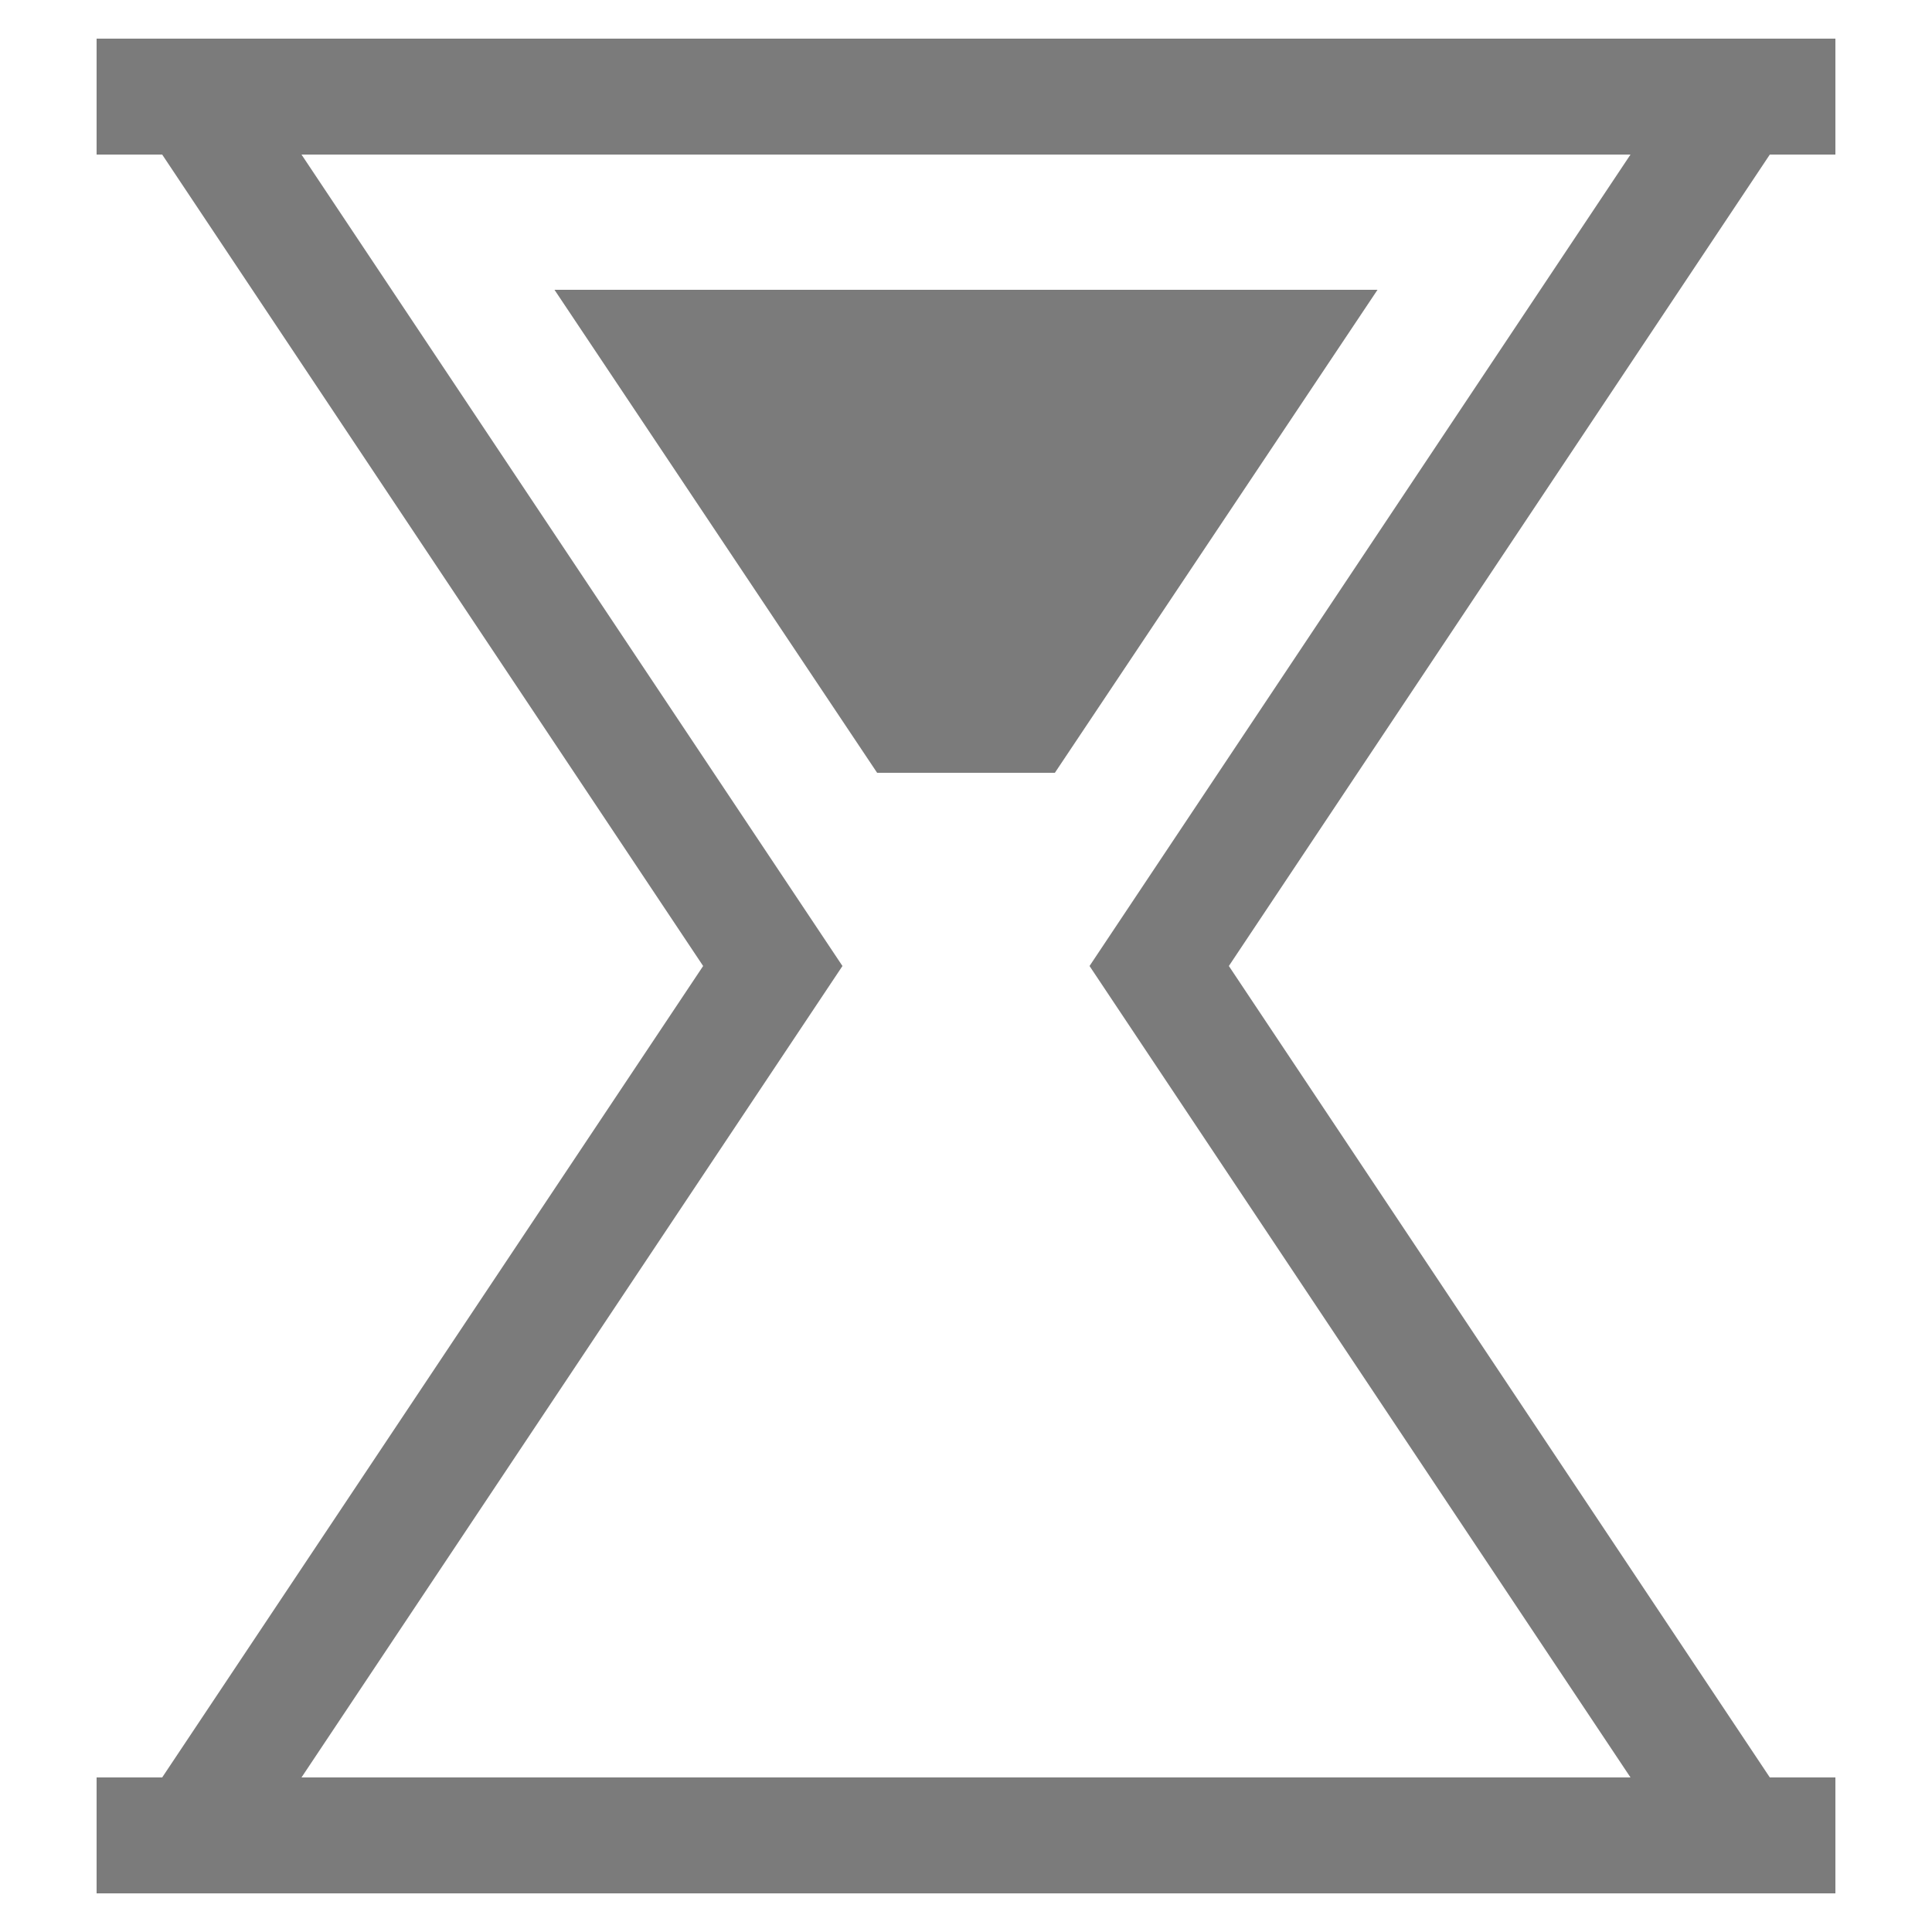 <?xml version="1.0" encoding="utf-8"?>
<!-- Generator: Adobe Illustrator 27.3.1, SVG Export Plug-In . SVG Version: 6.00 Build 0)  -->
<svg version="1.1" id="Layer_1" xmlns="http://www.w3.org/2000/svg" xmlns:xlink="http://www.w3.org/1999/xlink" x="0px" y="0px"
	 width="100px" height="100px" viewBox="0 0 100 100" style="enable-background:new 0 0 100 100;" xml:space="preserve">
<style type="text/css">
	.st0{fill:none;stroke:#7b7b7b;stroke-width:6;stroke-miterlimit:10;}
</style>
<polyline class="st0" points="10,5 40,50 10,95 "/>
<polyline class="st0" points="90,95 60,50 90,5 "/>
<line class="st0" x1="5" y1="5" x2="95" y2="5"/>
<line class="st0" x1="5" y1="95" x2="95" y2="95"/>
<polygon fill="#7b7b7b" points="45.4,40 28.7,15 71.3,15 54.6,40 "/>
</svg>
